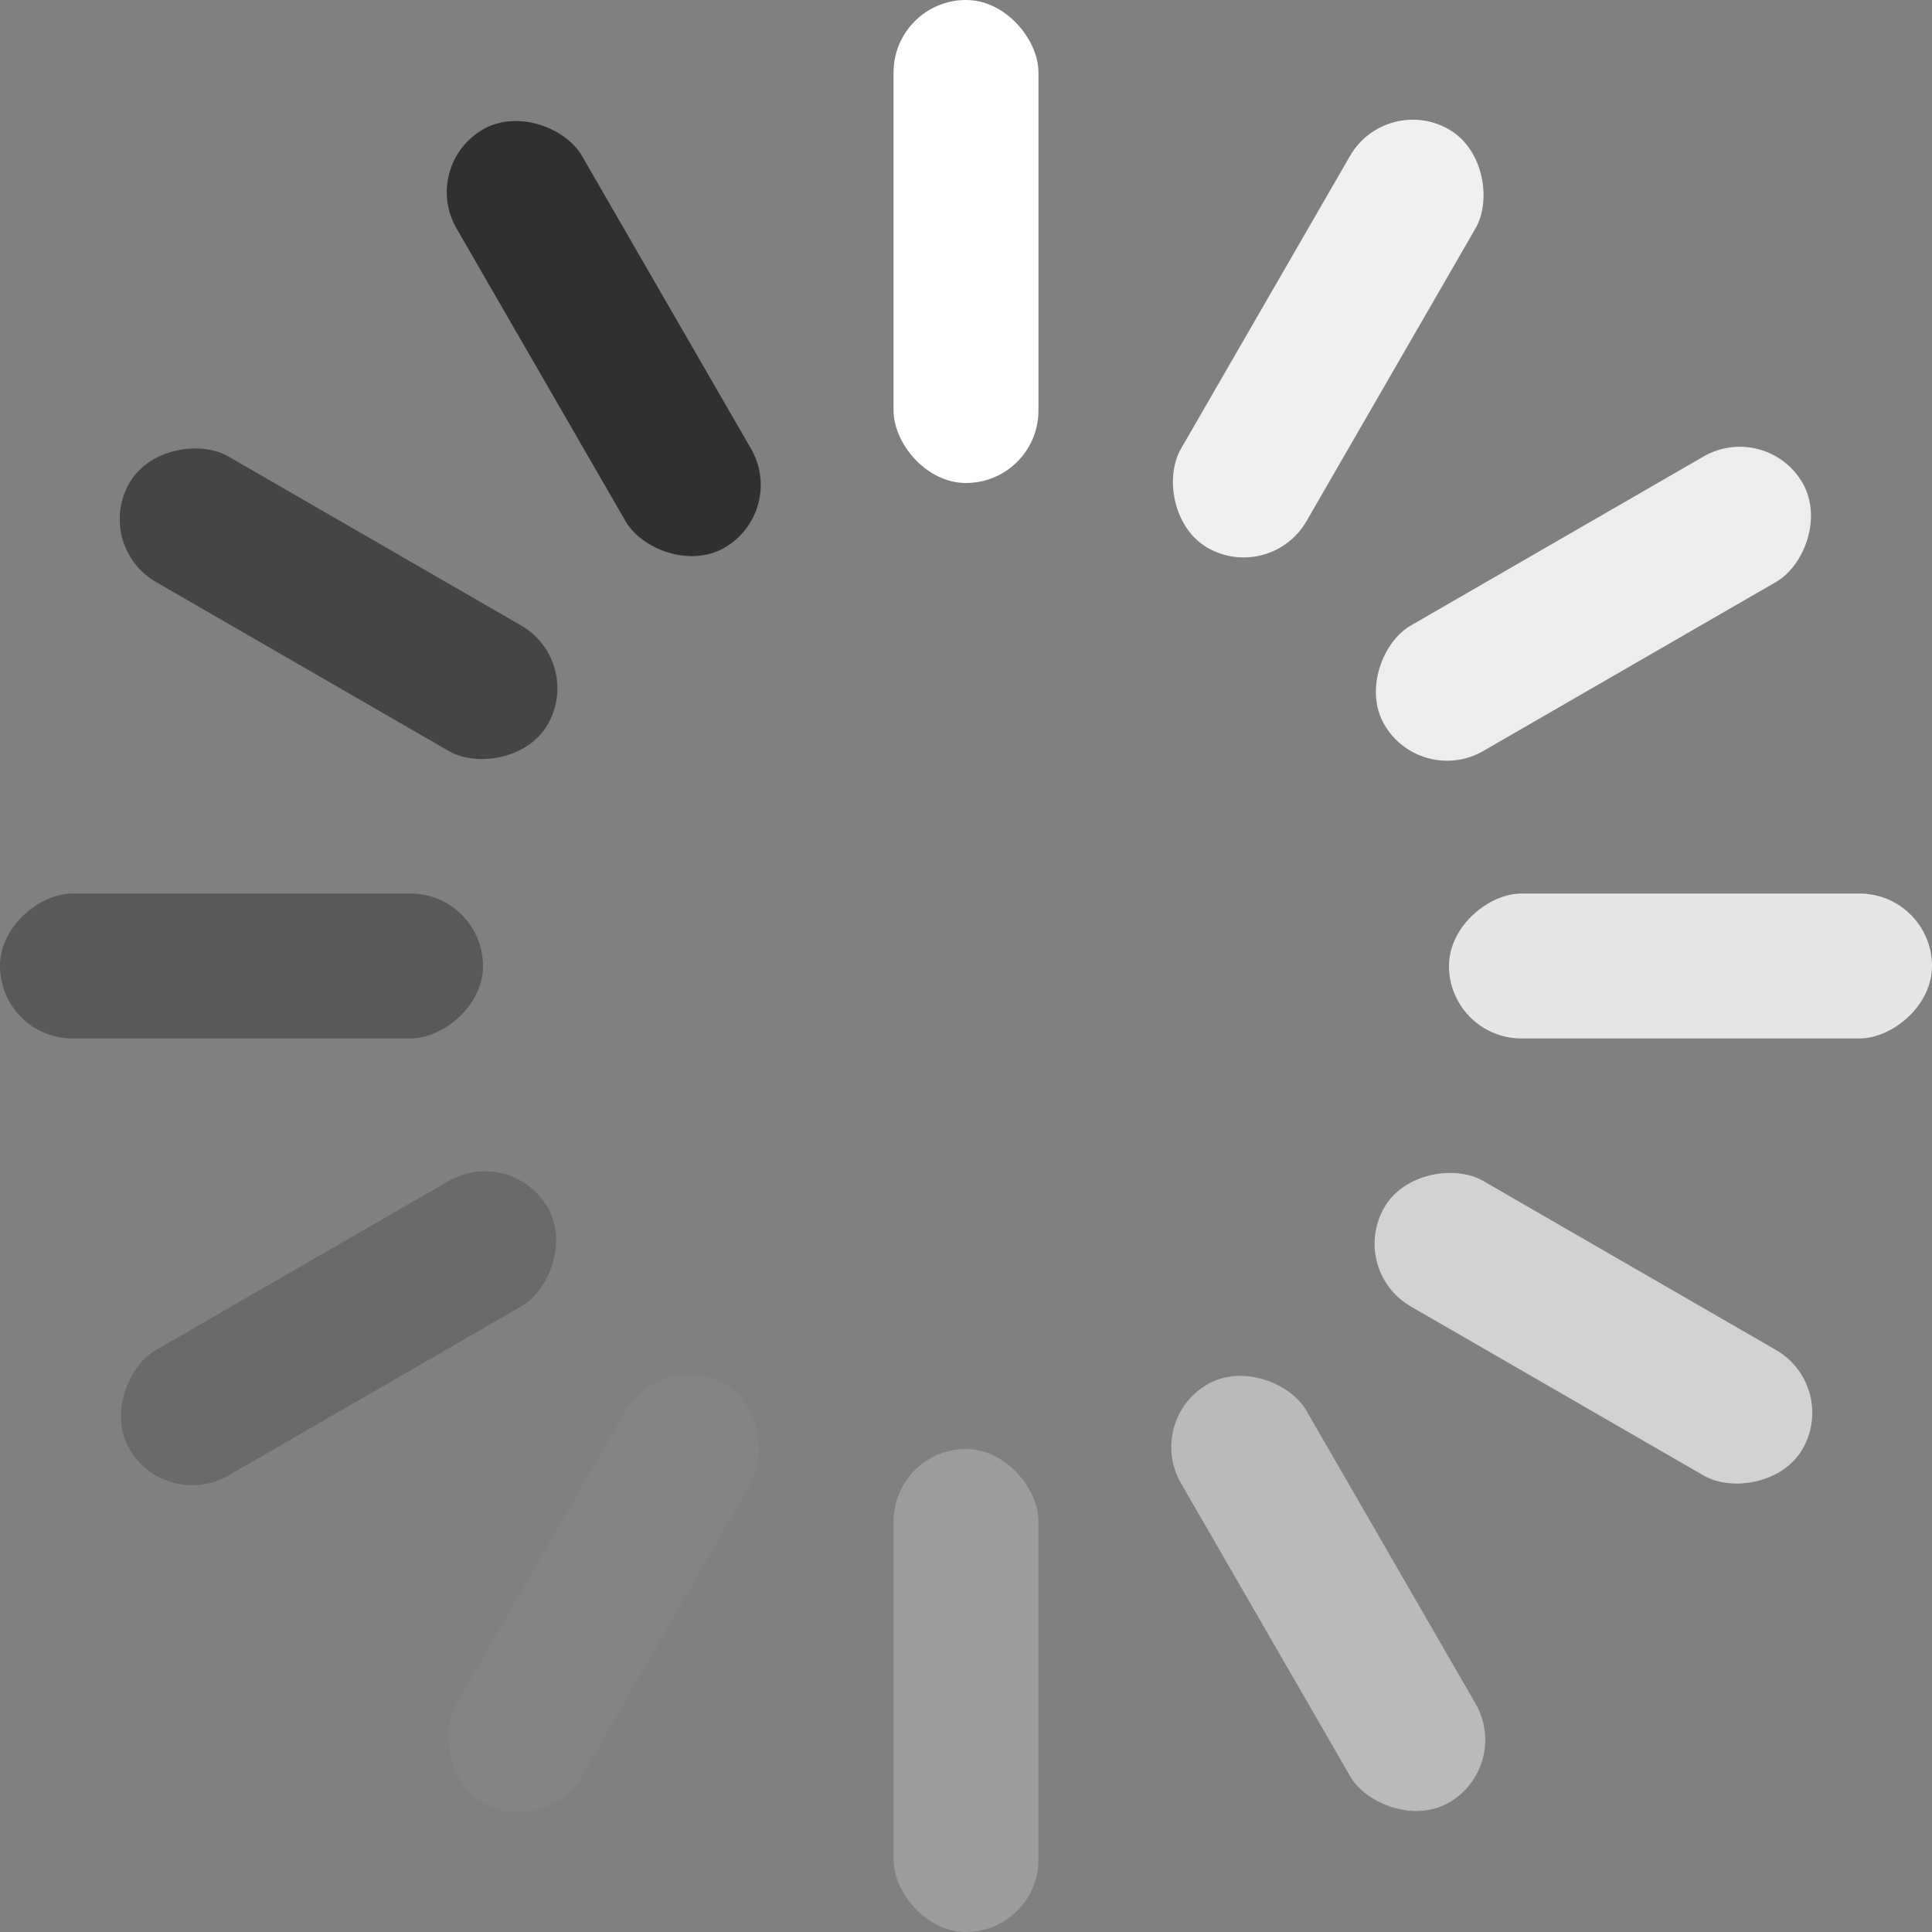 <svg width="50" height="50" viewBox="0 0 50 50" fill="none" xmlns="http://www.w3.org/2000/svg">
<rect x="0" y="0" width="50" height="50" fill="#808080" stroke="none"/>
<rect x="23.125" width="3.75" height="12.5" rx="1.875" fill="white"/>
<rect x="23.125" y="37.5" width="3.75" height="12.5" rx="1.875" fill="#9C9C9C"/>
<rect x="50" y="23.125" width="3.75" height="12.5" rx="1.875" transform="rotate(90 50 23.125)" fill="#E6E6E6"/>
<rect x="12.5" y="23.125" width="3.75" height="12.5" rx="1.875" transform="rotate(90 12.5 23.125)" fill="#595959"/>
<rect x="45.713" y="10.876" width="3.75" height="12.5" rx="1.875" transform="rotate(60 45.713 10.876)" fill="#EDEDED"/>
<rect x="13.237" y="29.626" width="3.75" height="12.5" rx="1.875" transform="rotate(60 13.237 29.626)" fill="#6A6A6A"/>
<rect x="35.876" y="2.412" width="3.75" height="12.5" rx="1.875" transform="rotate(30 35.876 2.412)" fill="#F0F0F0"/>
<rect x="17.126" y="34.888" width="3.75" height="12.5" rx="1.875" transform="rotate(30 17.126 34.888)" fill="#848484"/>
<rect x="47.588" y="35.876" width="3.75" height="12.5" rx="1.875" transform="rotate(120 47.588 35.876)" fill="#D2D2D2"/>
<rect x="15.112" y="17.126" width="3.75" height="12.5" rx="1.875" transform="rotate(120 15.112 17.126)" fill="#454545"/>
<rect x="39.124" y="45.713" width="3.75" height="12.5" rx="1.875" transform="rotate(150 39.124 45.713)" fill="#BABABA"/>
<rect x="20.374" y="13.237" width="3.75" height="12.5" rx="1.875" transform="rotate(150 20.374 13.237)" fill="#303030"/>
</svg>
